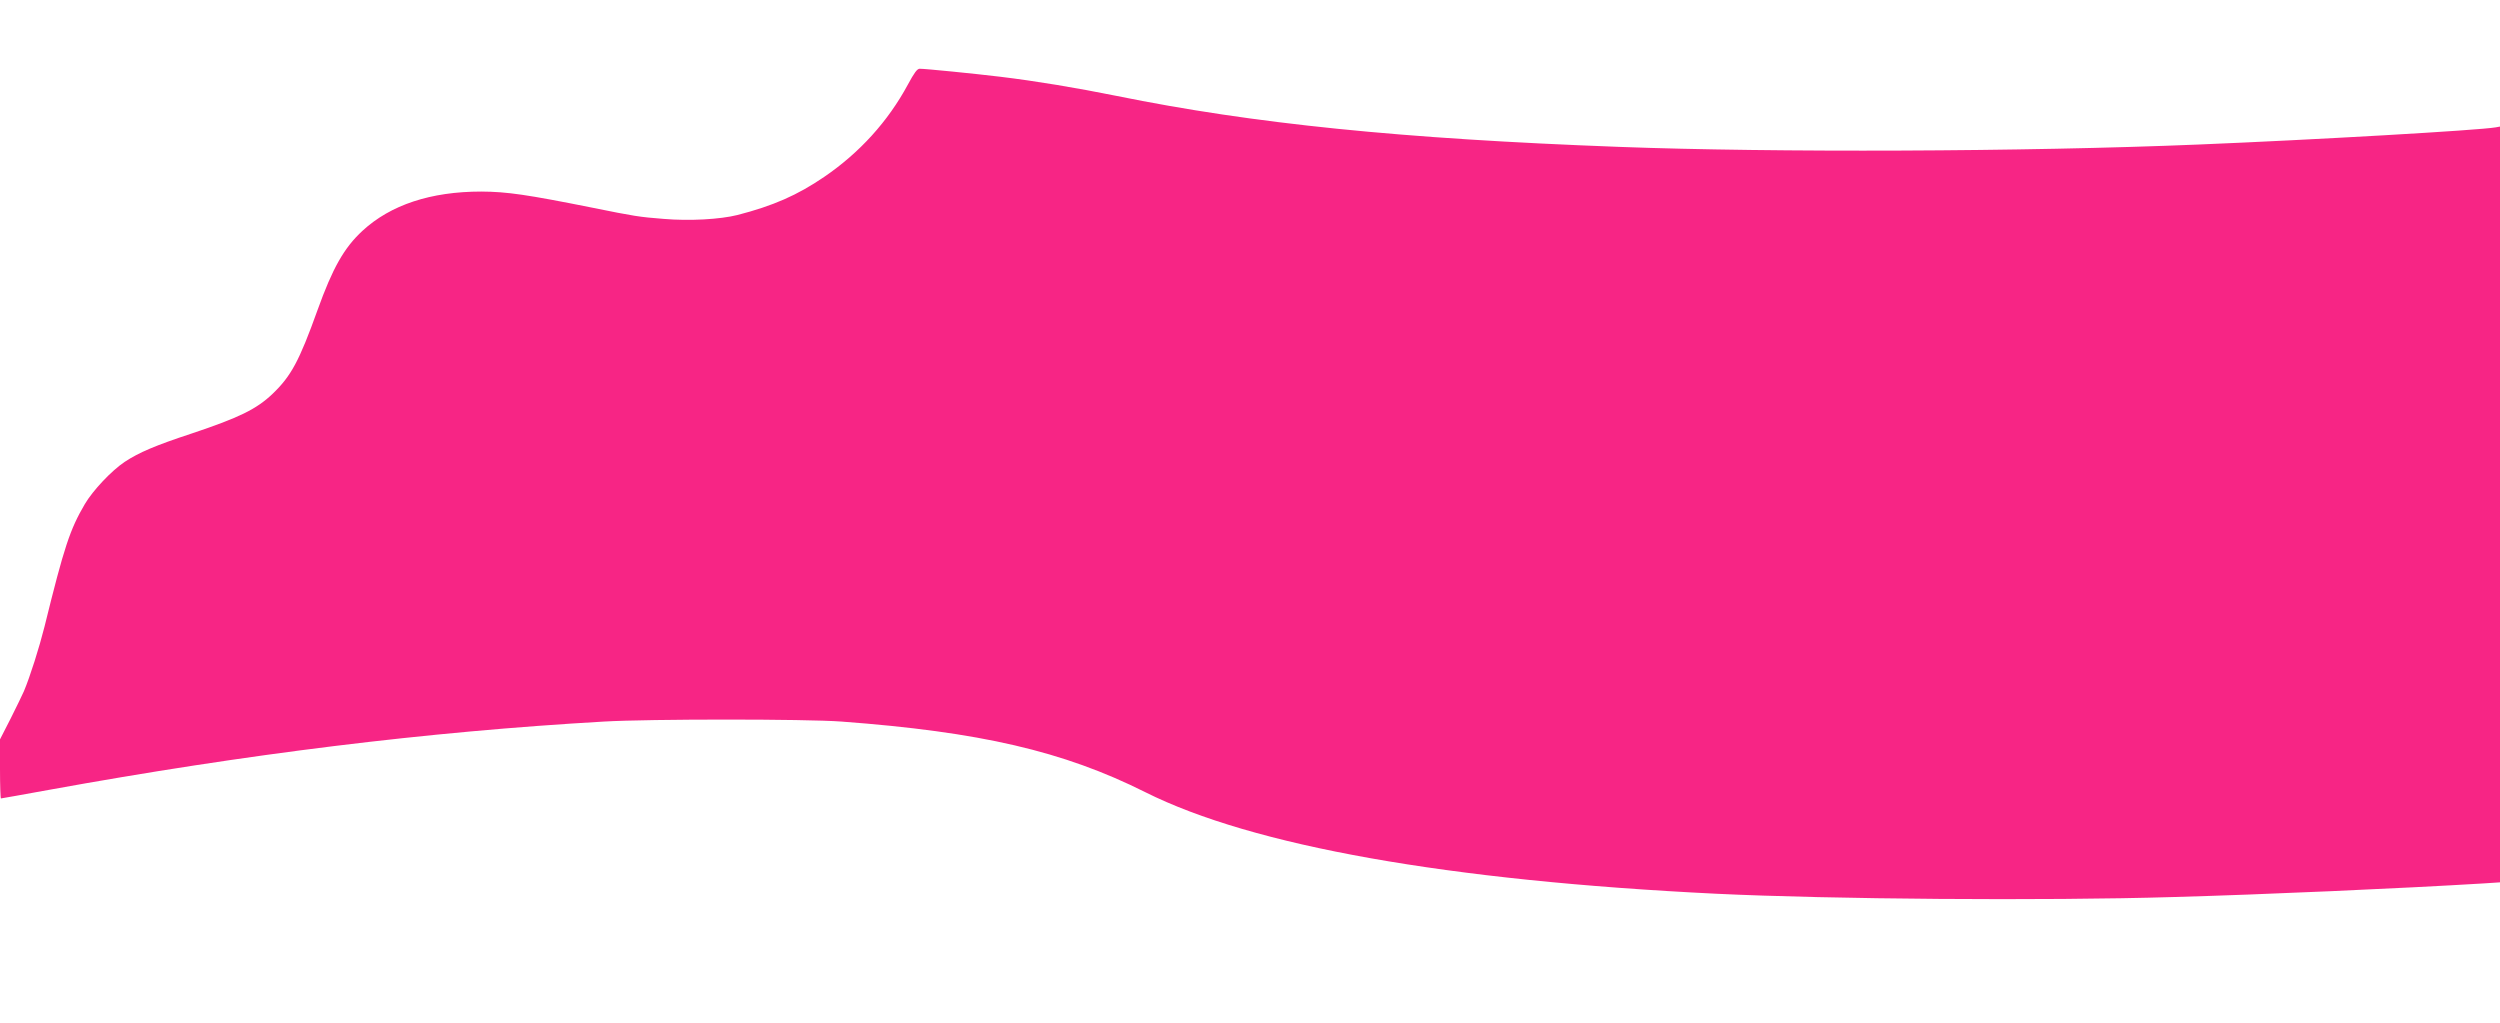 <?xml version="1.0" standalone="no"?>
<!DOCTYPE svg PUBLIC "-//W3C//DTD SVG 20010904//EN"
 "http://www.w3.org/TR/2001/REC-SVG-20010904/DTD/svg10.dtd">
<svg version="1.0" xmlns="http://www.w3.org/2000/svg"
 width="1600pt" height="655pt" viewBox="0 0 1600 655"
 preserveAspectRatio="xMidYMid meet">

<g transform="translate(0,655) scale(0.1,-0.1)"
fill="#f72585" stroke="none">
<path d="M5810 6008 c-127 -235 -308 -435 -535 -590 -173 -118 -327 -185 -555
-244 -112 -28 -307 -39 -472 -25 -156 12 -192 18 -453 71 -425 85 -549 103
-715 104 -323 0 -580 -85 -760 -251 -118 -109 -191 -238 -288 -508 -117 -326
-169 -422 -288 -536 -103 -98 -214 -152 -516 -253 -234 -77 -339 -122 -430
-182 -84 -56 -203 -182 -255 -270 -95 -162 -132 -272 -258 -784 -34 -135 -92
-319 -132 -414 -10 -23 -48 -101 -85 -175 l-68 -133 0 -189 c0 -104 3 -189 6
-189 4 0 142 25 308 55 1267 230 2419 372 3551 437 292 17 1293 17 1520 0 887
-66 1420 -189 1945 -452 687 -344 1937 -566 3655 -650 732 -35 2094 -46 2925
-21 578 16 1454 55 1983 87 l107 7 0 2418 0 2419 -27 -5 c-108 -19 -1169 -80
-1903 -110 -1114 -46 -2717 -52 -3708 -15 -1395 52 -2339 148 -3215 326 -258
52 -515 95 -747 123 -166 20 -476 51 -514 51 -16 0 -34 -24 -76 -102z"/>
</g>
</svg>
